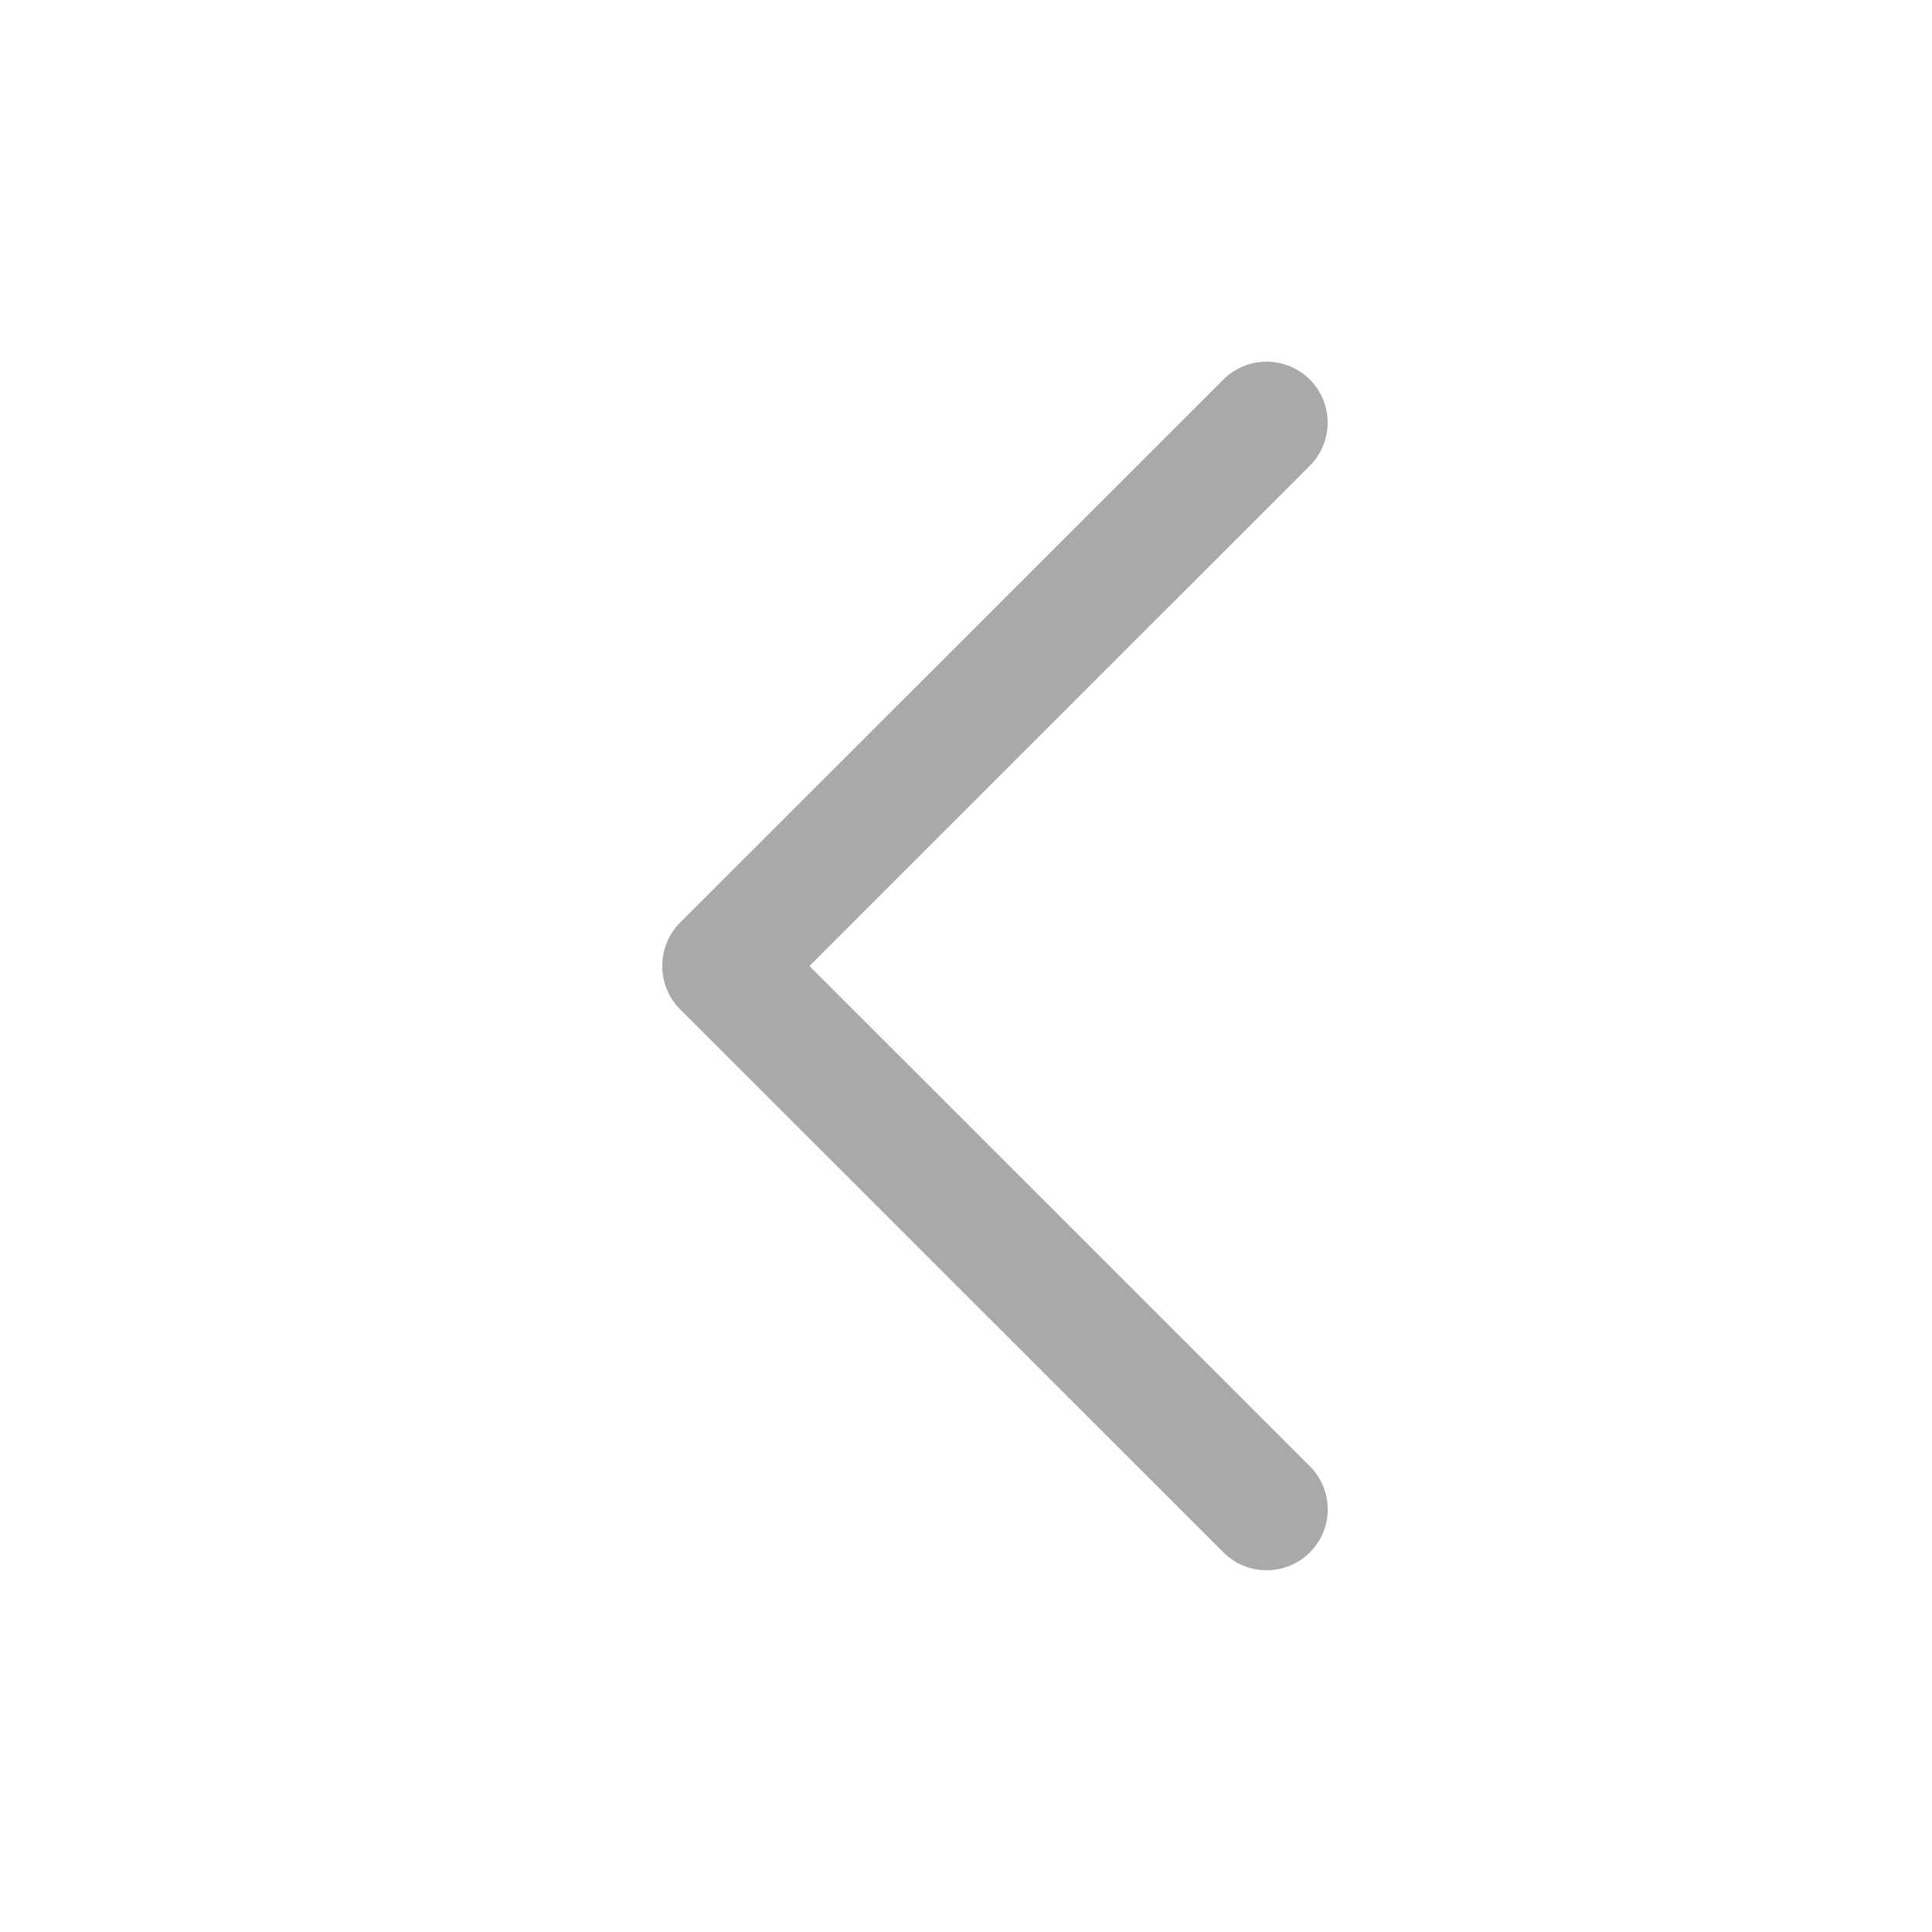 <svg width="32" height="32" xmlns="http://www.w3.org/2000/svg">

 <g>
  <title>background</title>
  <rect fill="none" id="canvas_background" height="402" width="582" y="-1" x="-1"/>
 </g>
 <g>
  <title>Layer 1</title>
  <path id="Chevron_Right" fill-rule="evenodd" fill="#a9a9a9" d="m11.262,16.714l9.002,8.999c0.395,0.394 1.035,0.394 1.431,0c0.395,-0.394 0.395,-1.034 0,-1.428l-8.288,-8.285l8.287,-8.285c0.395,-0.394 0.395,-1.034 0,-1.429c-0.395,-0.394 -1.036,-0.394 -1.431,0l-9.002,8.999c-0.389,0.39 -0.389,1.04 0.001,1.429z" clip-rule="evenodd"/>
 </g>
</svg>